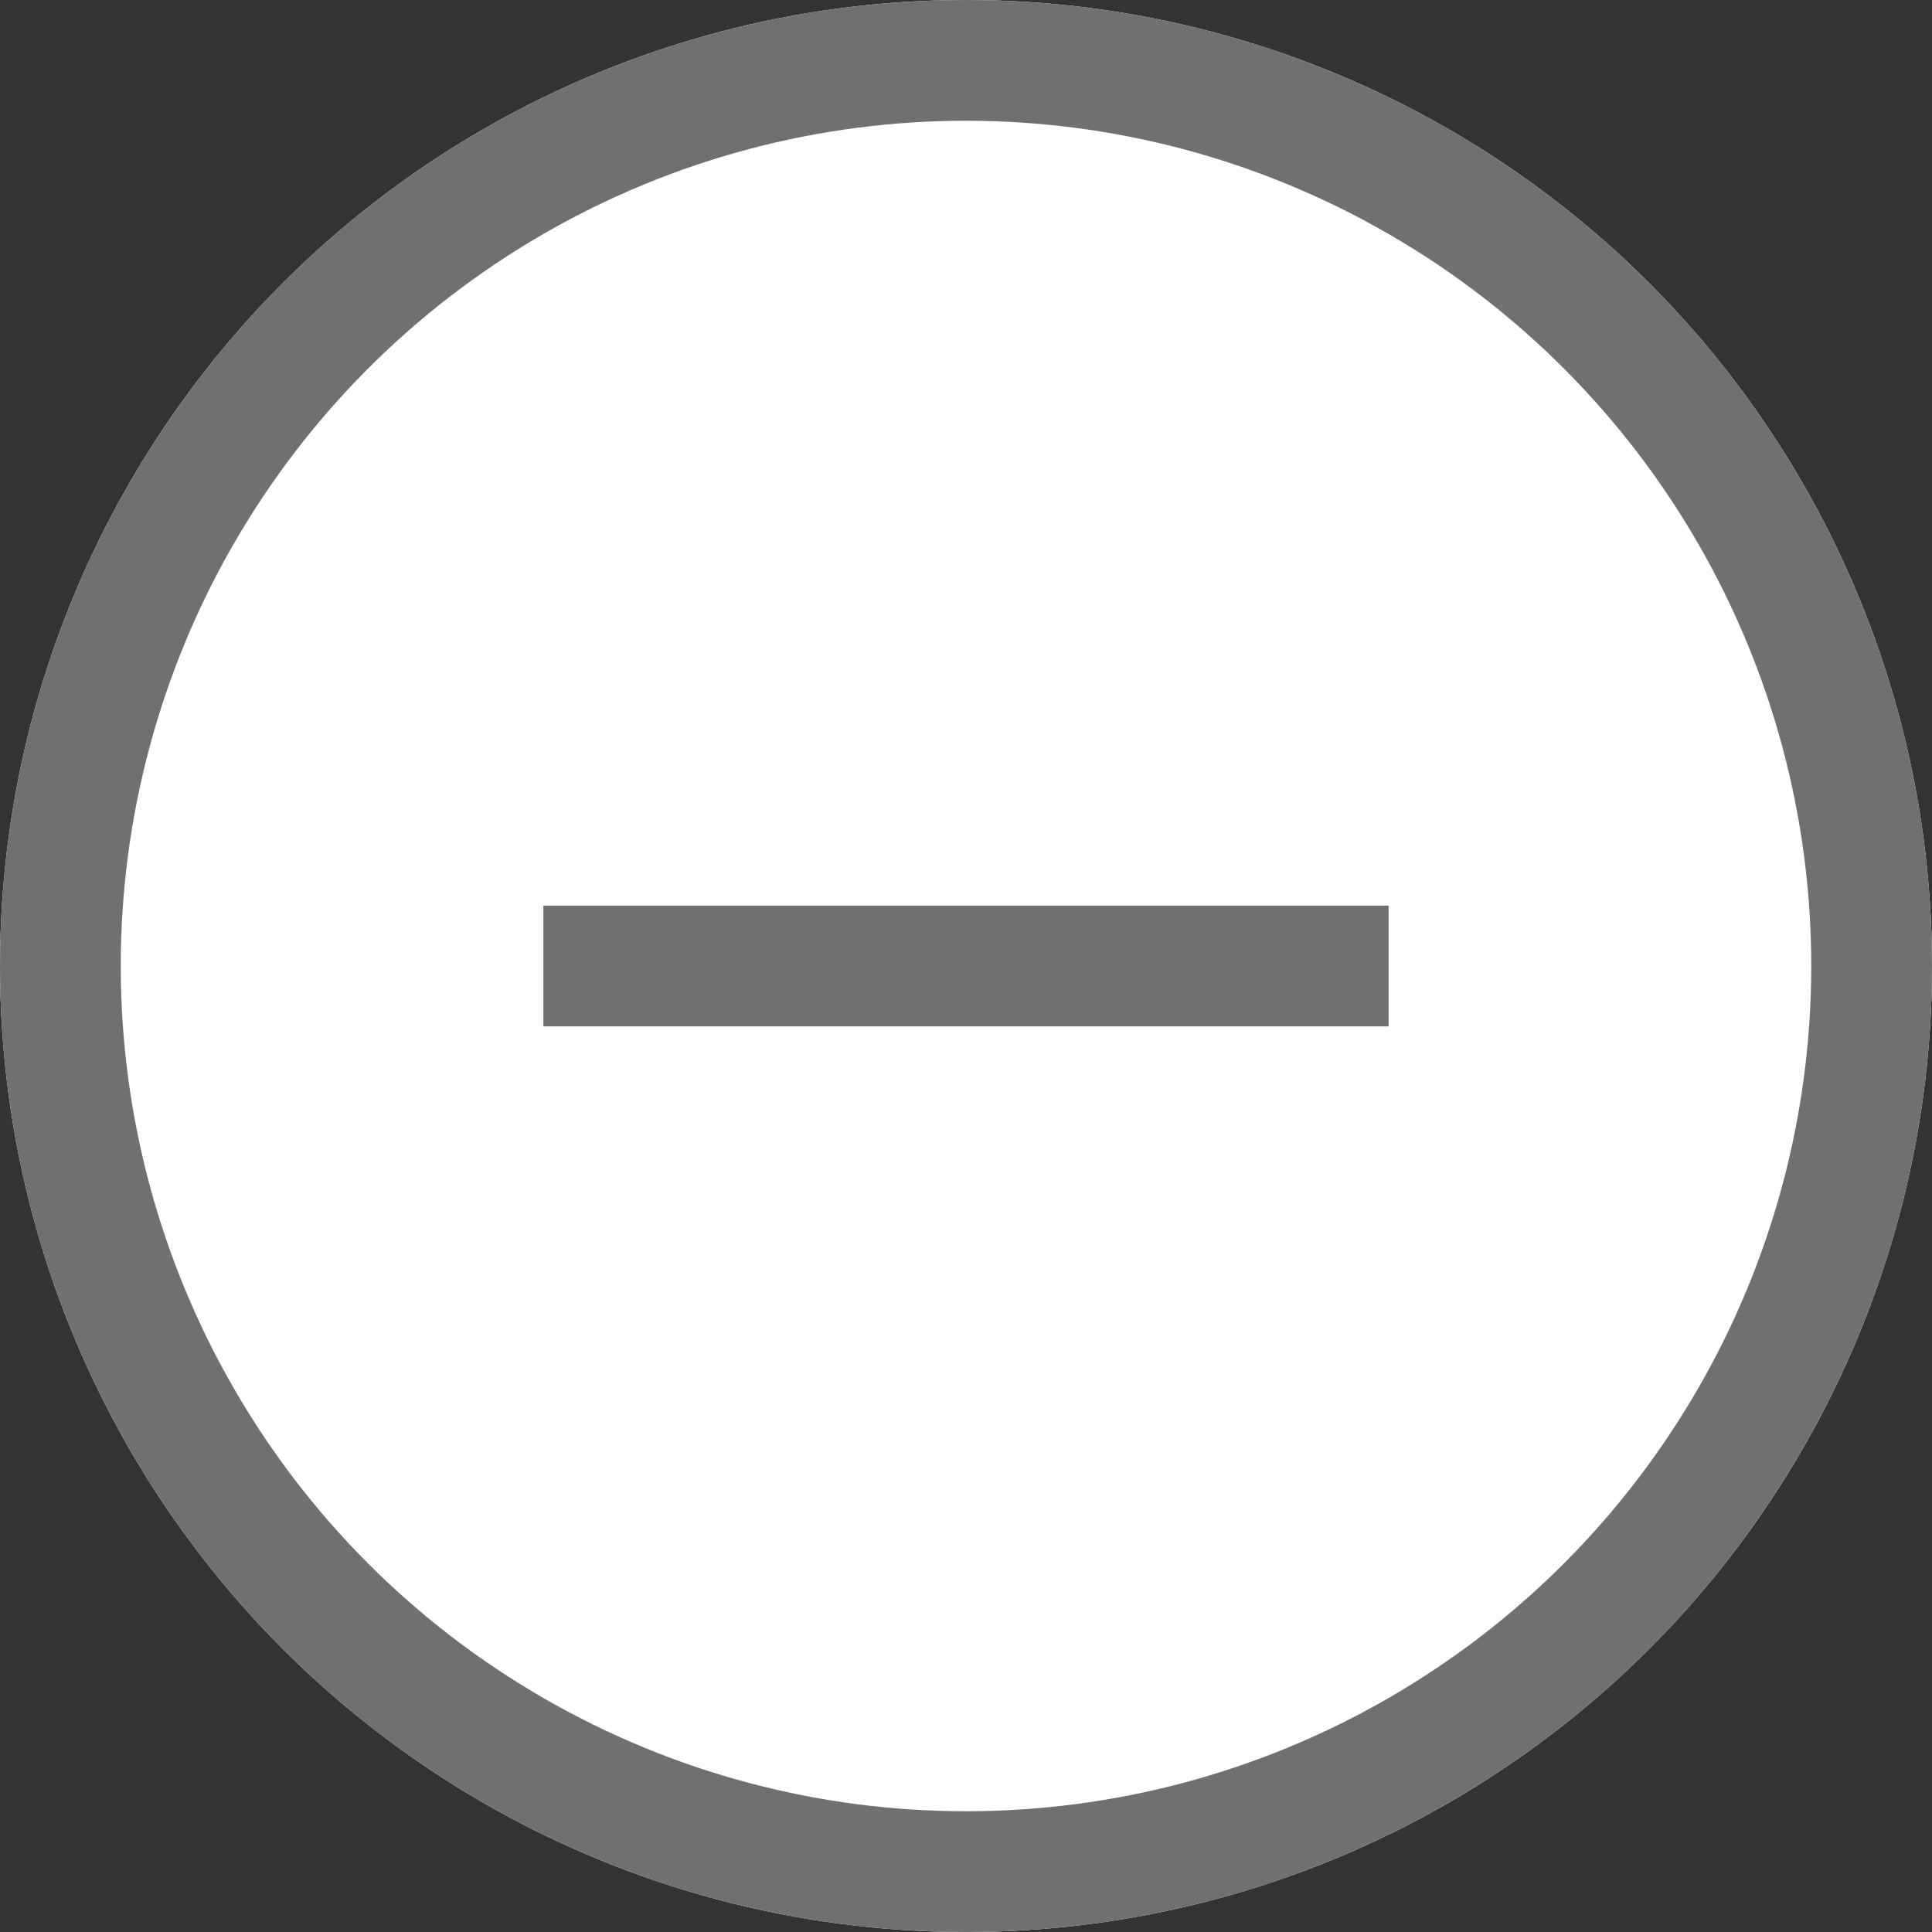 <svg xmlns="http://www.w3.org/2000/svg" width="16" height="16" viewBox="0 0 16 16">
  <rect x="0" y="0" width="16" height="16" fill="#333333" stroke="none"/>
  <g id="Minus" transform="translate(-459 -394)">
    <g id="Ellipse_6" data-name="Ellipse 6" transform="translate(459 394)" fill="#fff" stroke="#707070" stroke-width="1">
      <circle cx="8" cy="8" r="8" stroke="none"/>
      <circle cx="8" cy="8" r="7.5" fill="none"/>
    </g>
    <line id="Line_17" data-name="Line 17" y2="7" transform="translate(470.5 402) rotate(90)" fill="none" stroke="#707070" stroke-width="1"/>
  </g>
</svg>

